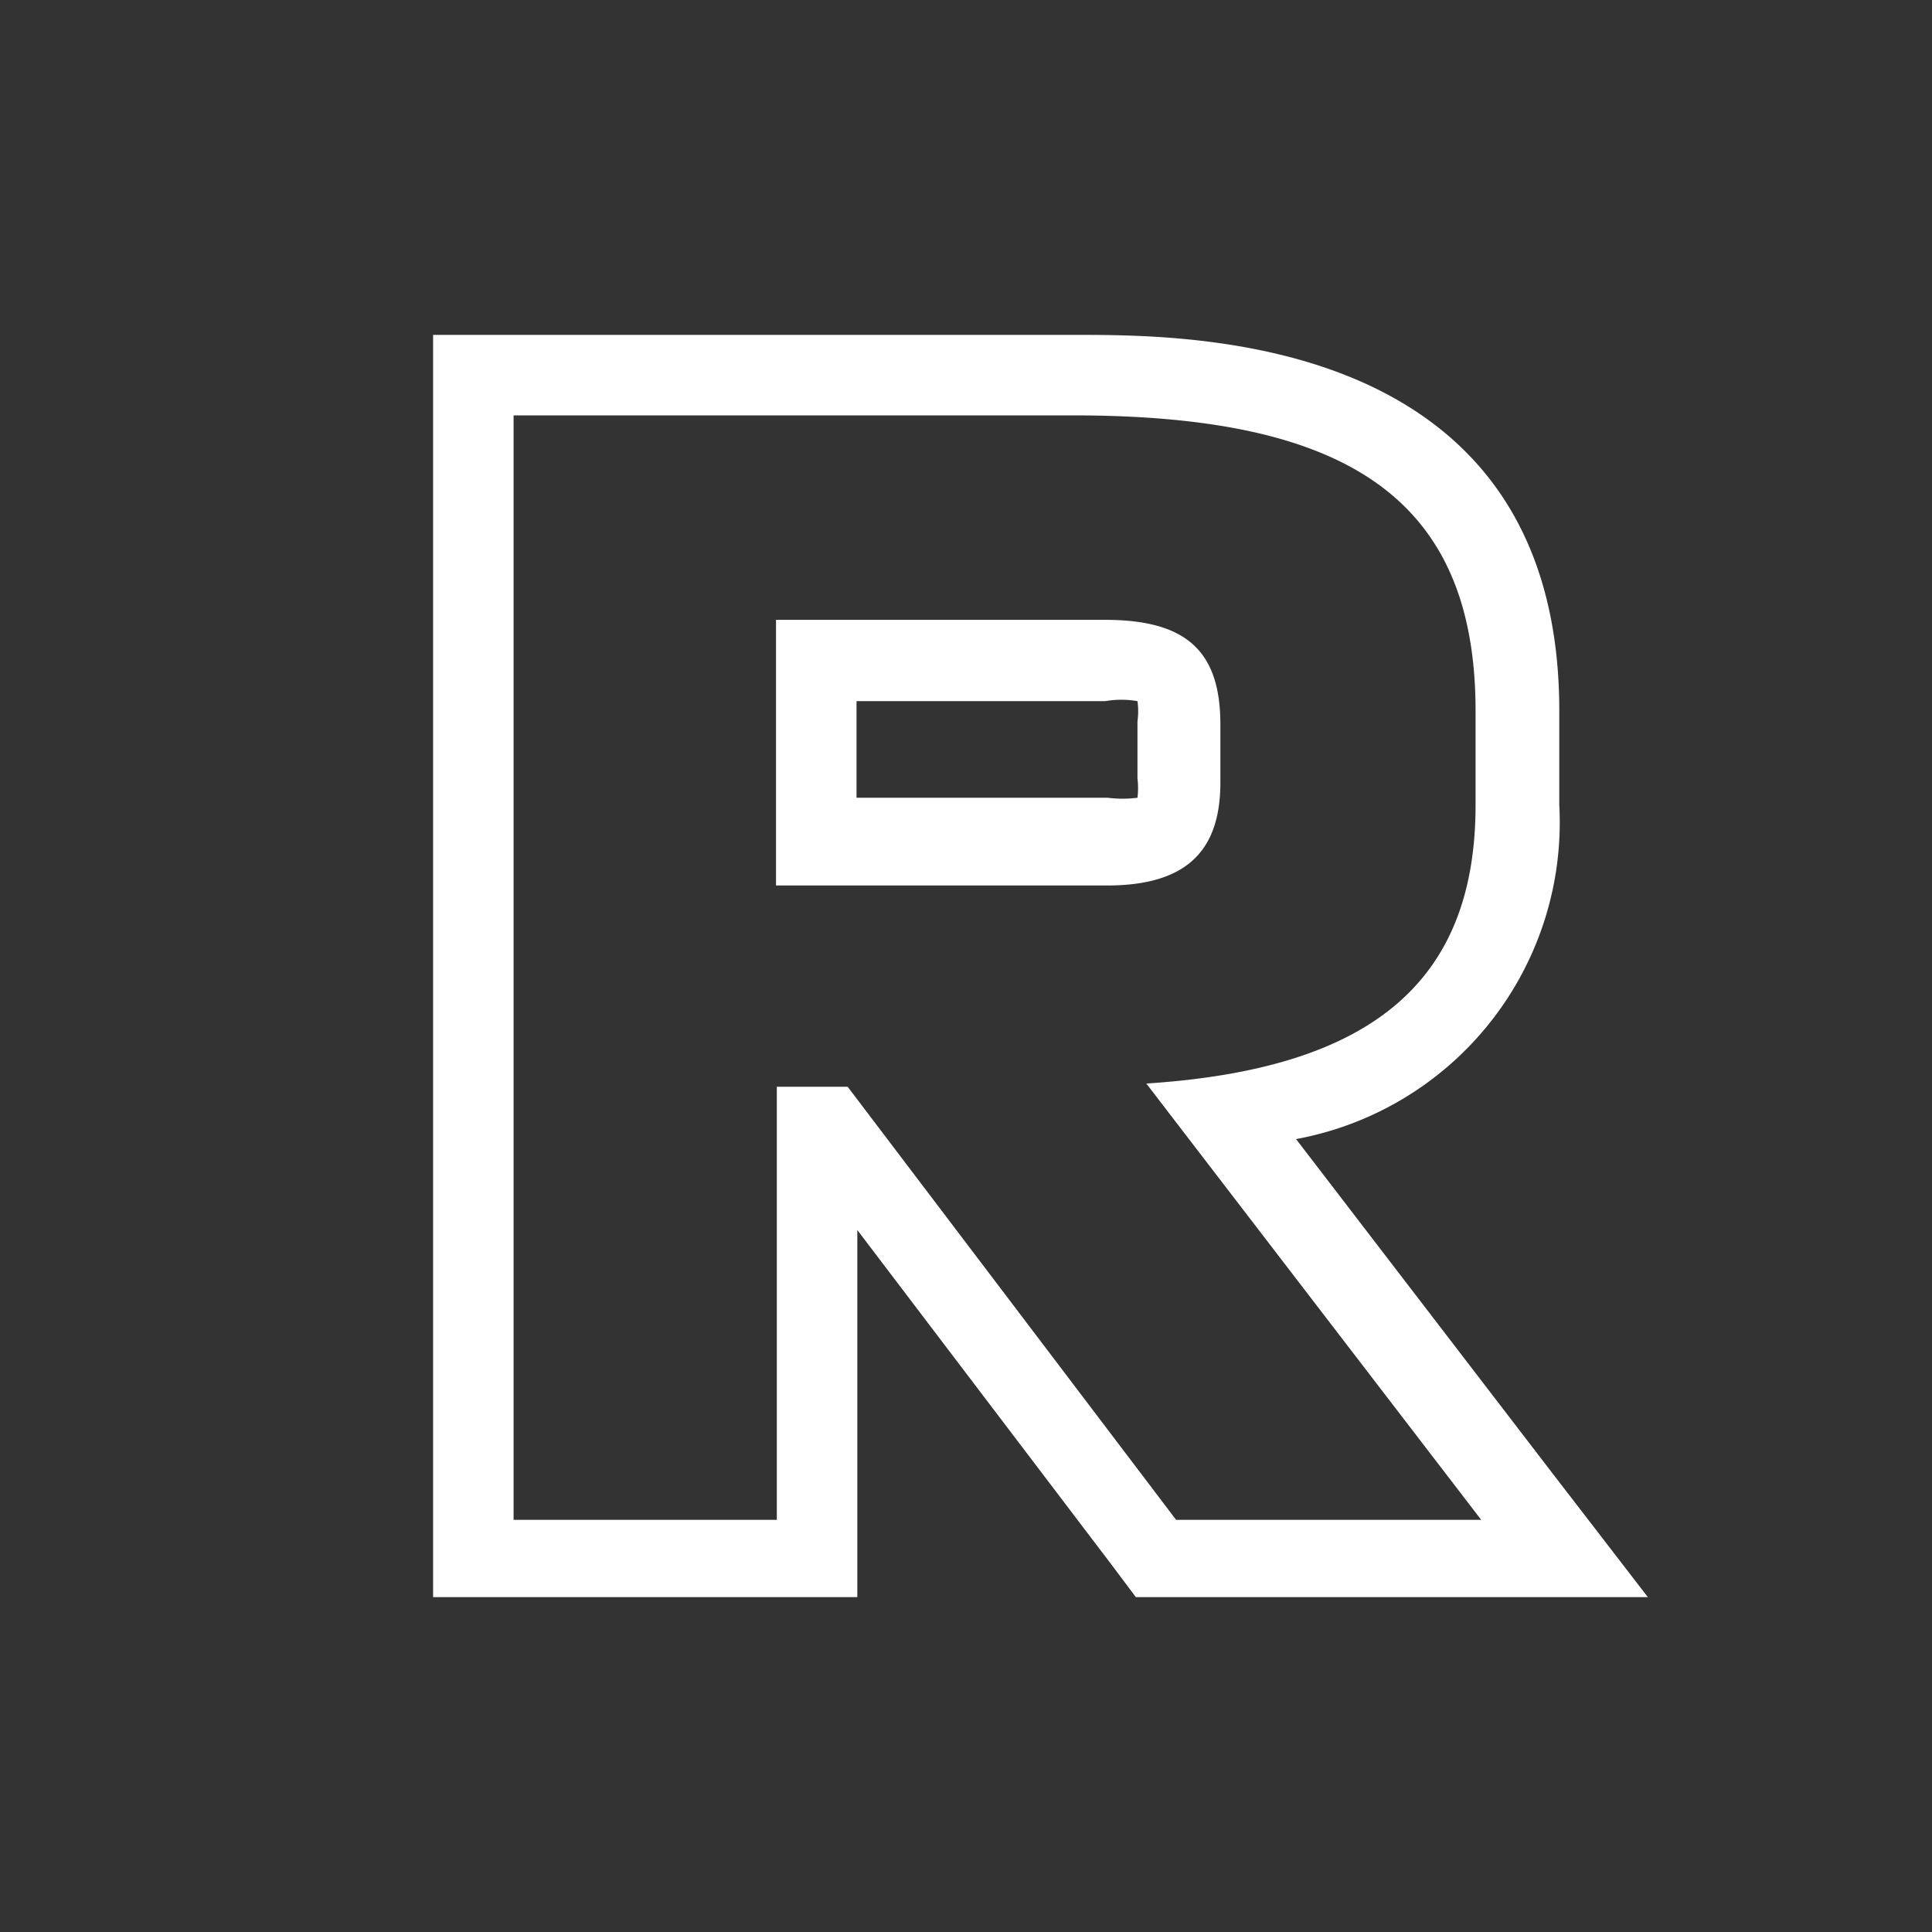 <svg id="Layer_1" data-name="Layer 1" xmlns="http://www.w3.org/2000/svg" viewBox="0 0 24 24"><rect x="0" y="0" width="24" height="24" fill="#333333" stroke="none"/><defs><style>.cls-1{fill:none;}.cls-2{fill:#fff;}</style></defs><g id="classic_ArrowDown"><g id="Group_169964" data-name="Group 169964"><rect id="Rectangle_626011-18" data-name="Rectangle 626011-18" class="cls-1" x="2.88" y="2.88" width="18.24" height="18.24"/><g id="Path_75827" data-name="Path 75827"><path class="cls-2" d="M13.33,5.16c3.36,0,5,1,5,3.67V10c0,2.22-1.32,3.28-4.09,3.46l4.16,5.42H14.61l-4.08-5.38H9.65v5.38H6.38V5.16h7M9.64,11h4.11c1,0,1.41-.44,1.41-1.28V9c0-.9-.41-1.3-1.43-1.3H9.64V11m3.69-6.84H5.38V19.84h5.27V15.28l3.16,4.16.3.4h6.36l-1.24-1.61L16.1,14.15A4,4,0,0,0,19.37,10V8.83c0-4.67-4.55-4.67-6-4.67ZM10.64,8.71h3.09a1.16,1.16,0,0,1,.4,0,.89.89,0,0,1,0,.25v.71a1,1,0,0,1,0,.24h0a1.48,1.48,0,0,1-.37,0H10.64V8.71Z"/></g></g></g></svg>